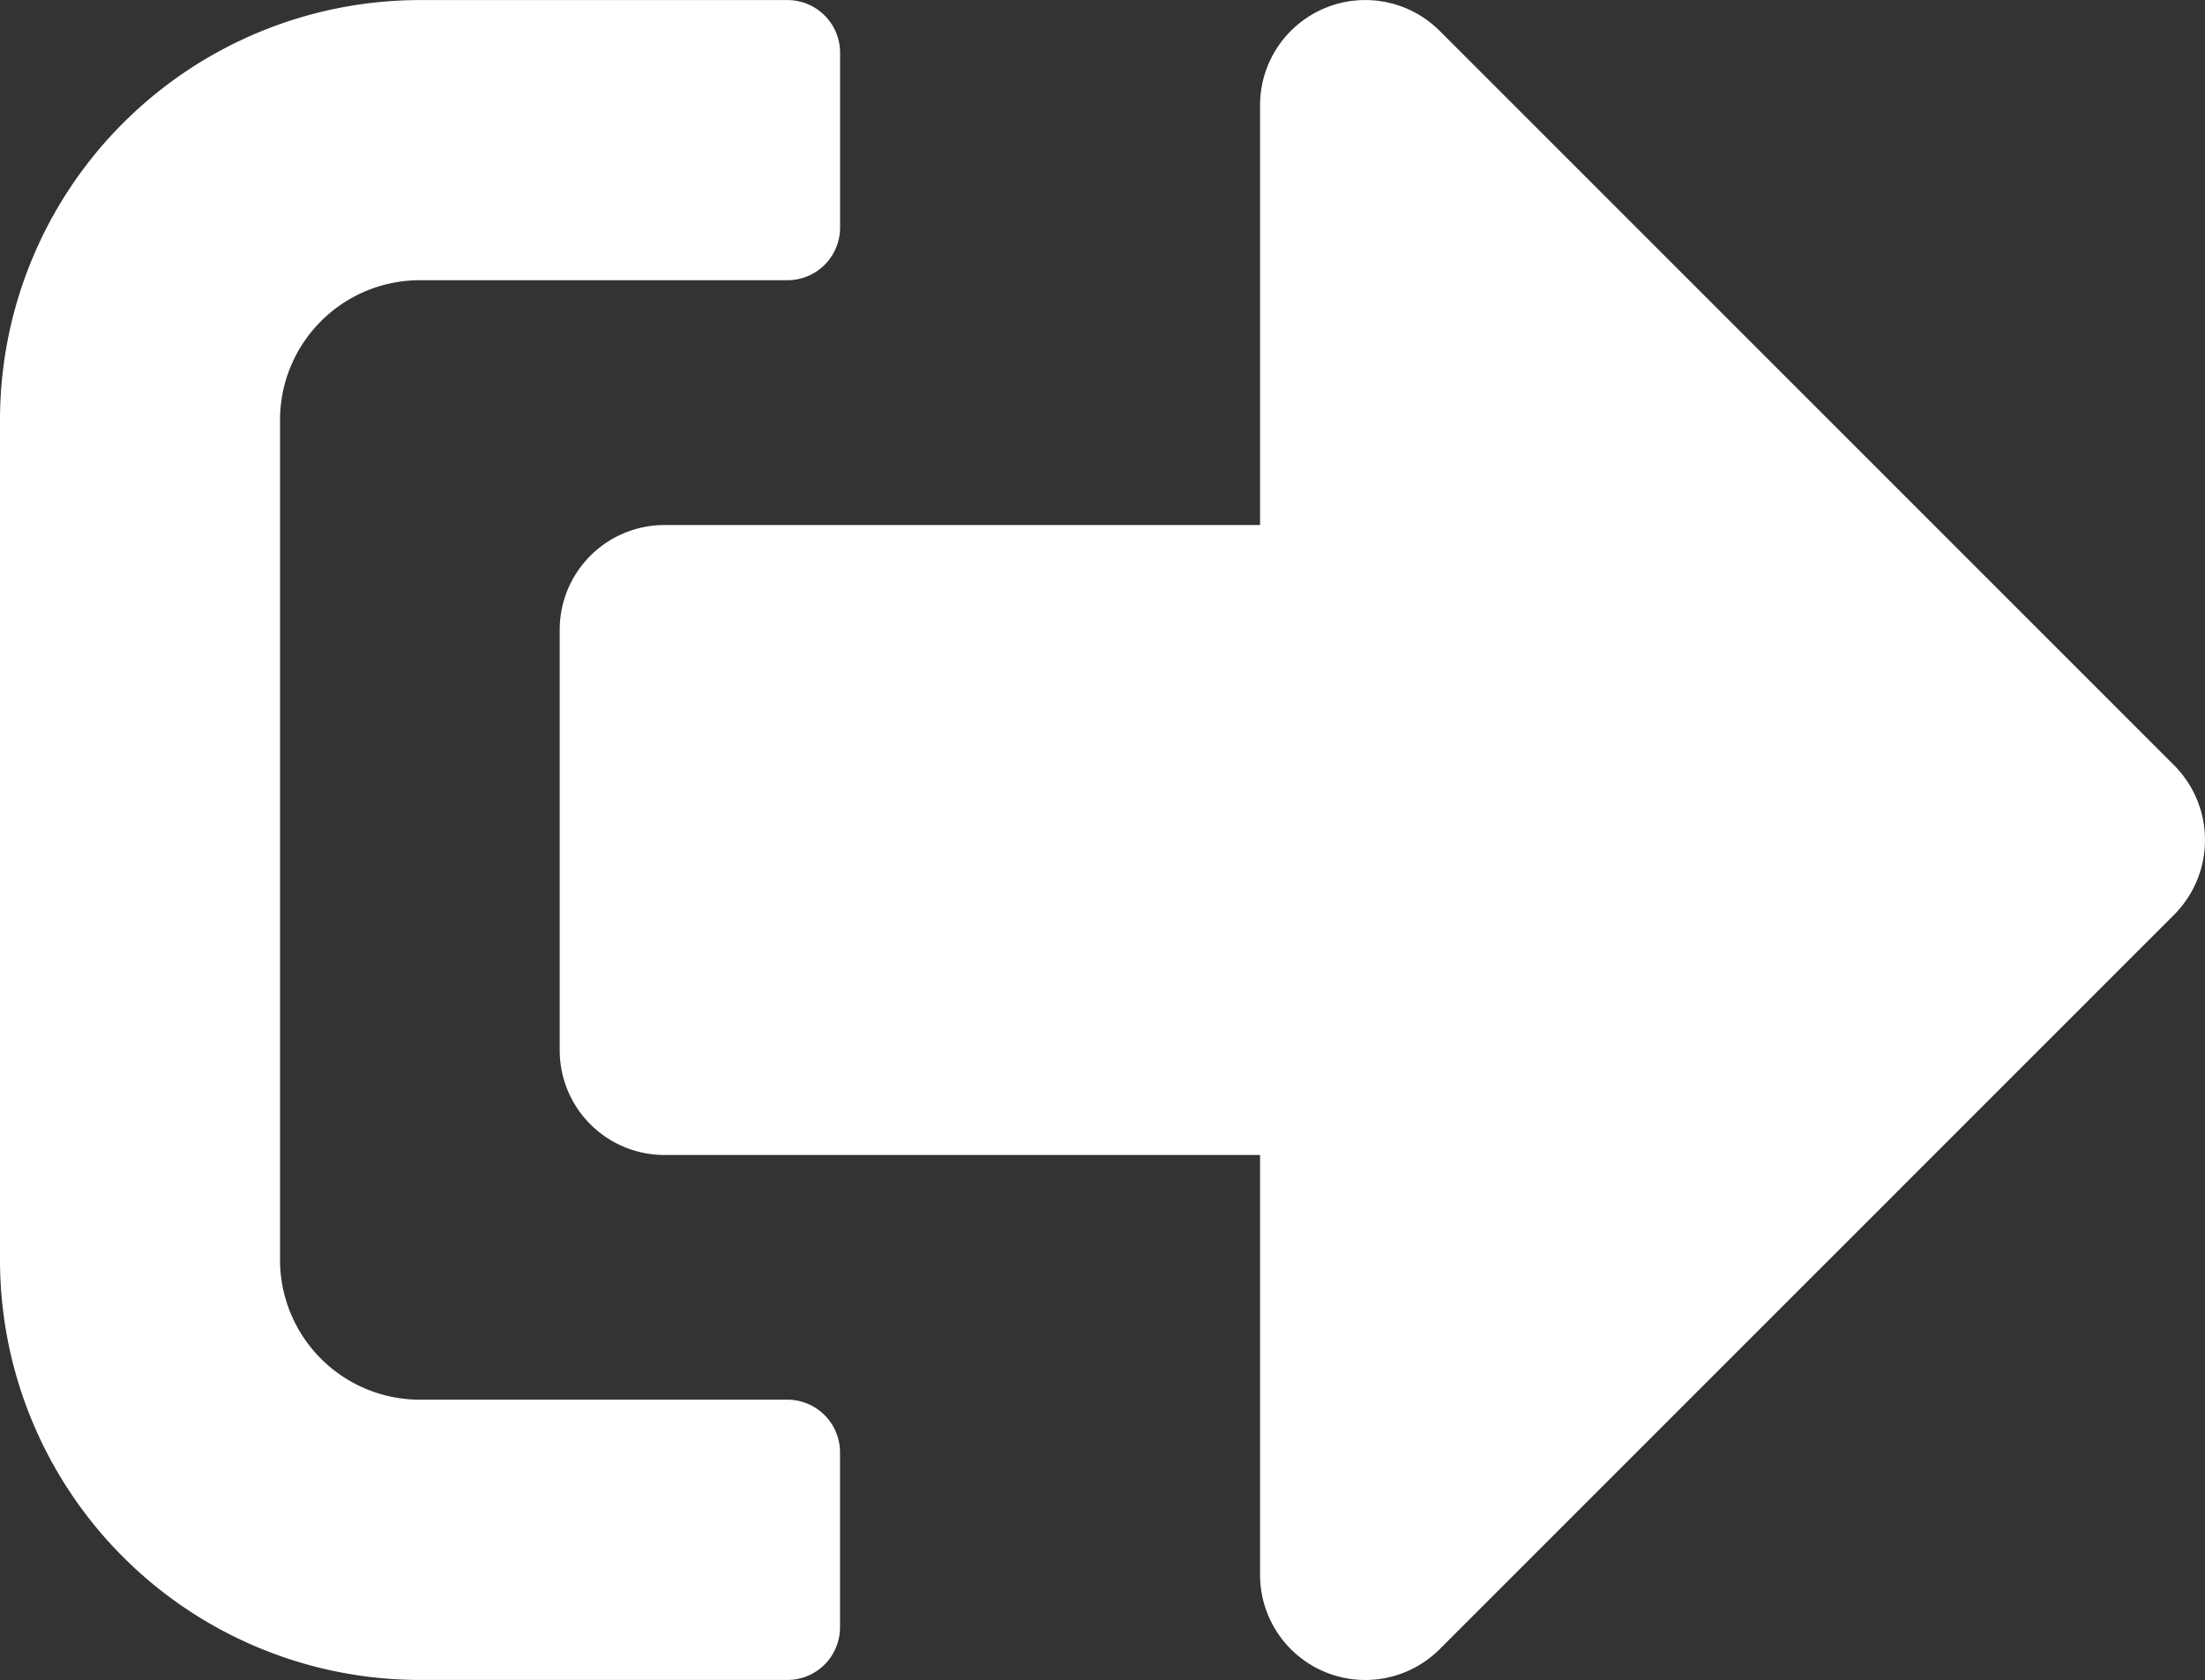 <svg xmlns="http://www.w3.org/2000/svg" width="30.851" height="23.511" viewBox="0 0 30.851 23.511">
  <rect x="0" y="0" width="30.851" height="23.511" fill="#333333" stroke="none"/>
  <path id="sign-out-alt-solid" d="M30.424,76.774,20.14,87.059a1.472,1.472,0,0,1-2.51-1.041V80.141H9.3a1.466,1.466,0,0,1-1.469-1.469V72.8A1.466,1.466,0,0,1,9.3,71.326H17.63V65.449a1.472,1.472,0,0,1,2.51-1.041L30.424,74.693A1.482,1.482,0,0,1,30.424,76.774ZM11.753,86.752V84.3a.737.737,0,0,0-.735-.735H5.877A1.957,1.957,0,0,1,3.918,81.61V69.857A1.957,1.957,0,0,1,5.877,67.9h5.142a.737.737,0,0,0,.735-.735V64.715a.737.737,0,0,0-.735-.735H5.877A5.878,5.878,0,0,0,0,69.857V81.61a5.878,5.878,0,0,0,5.877,5.877h5.142A.737.737,0,0,0,11.753,86.752Z" transform="translate(0 -63.979)" fill="#fff"/>
</svg>
